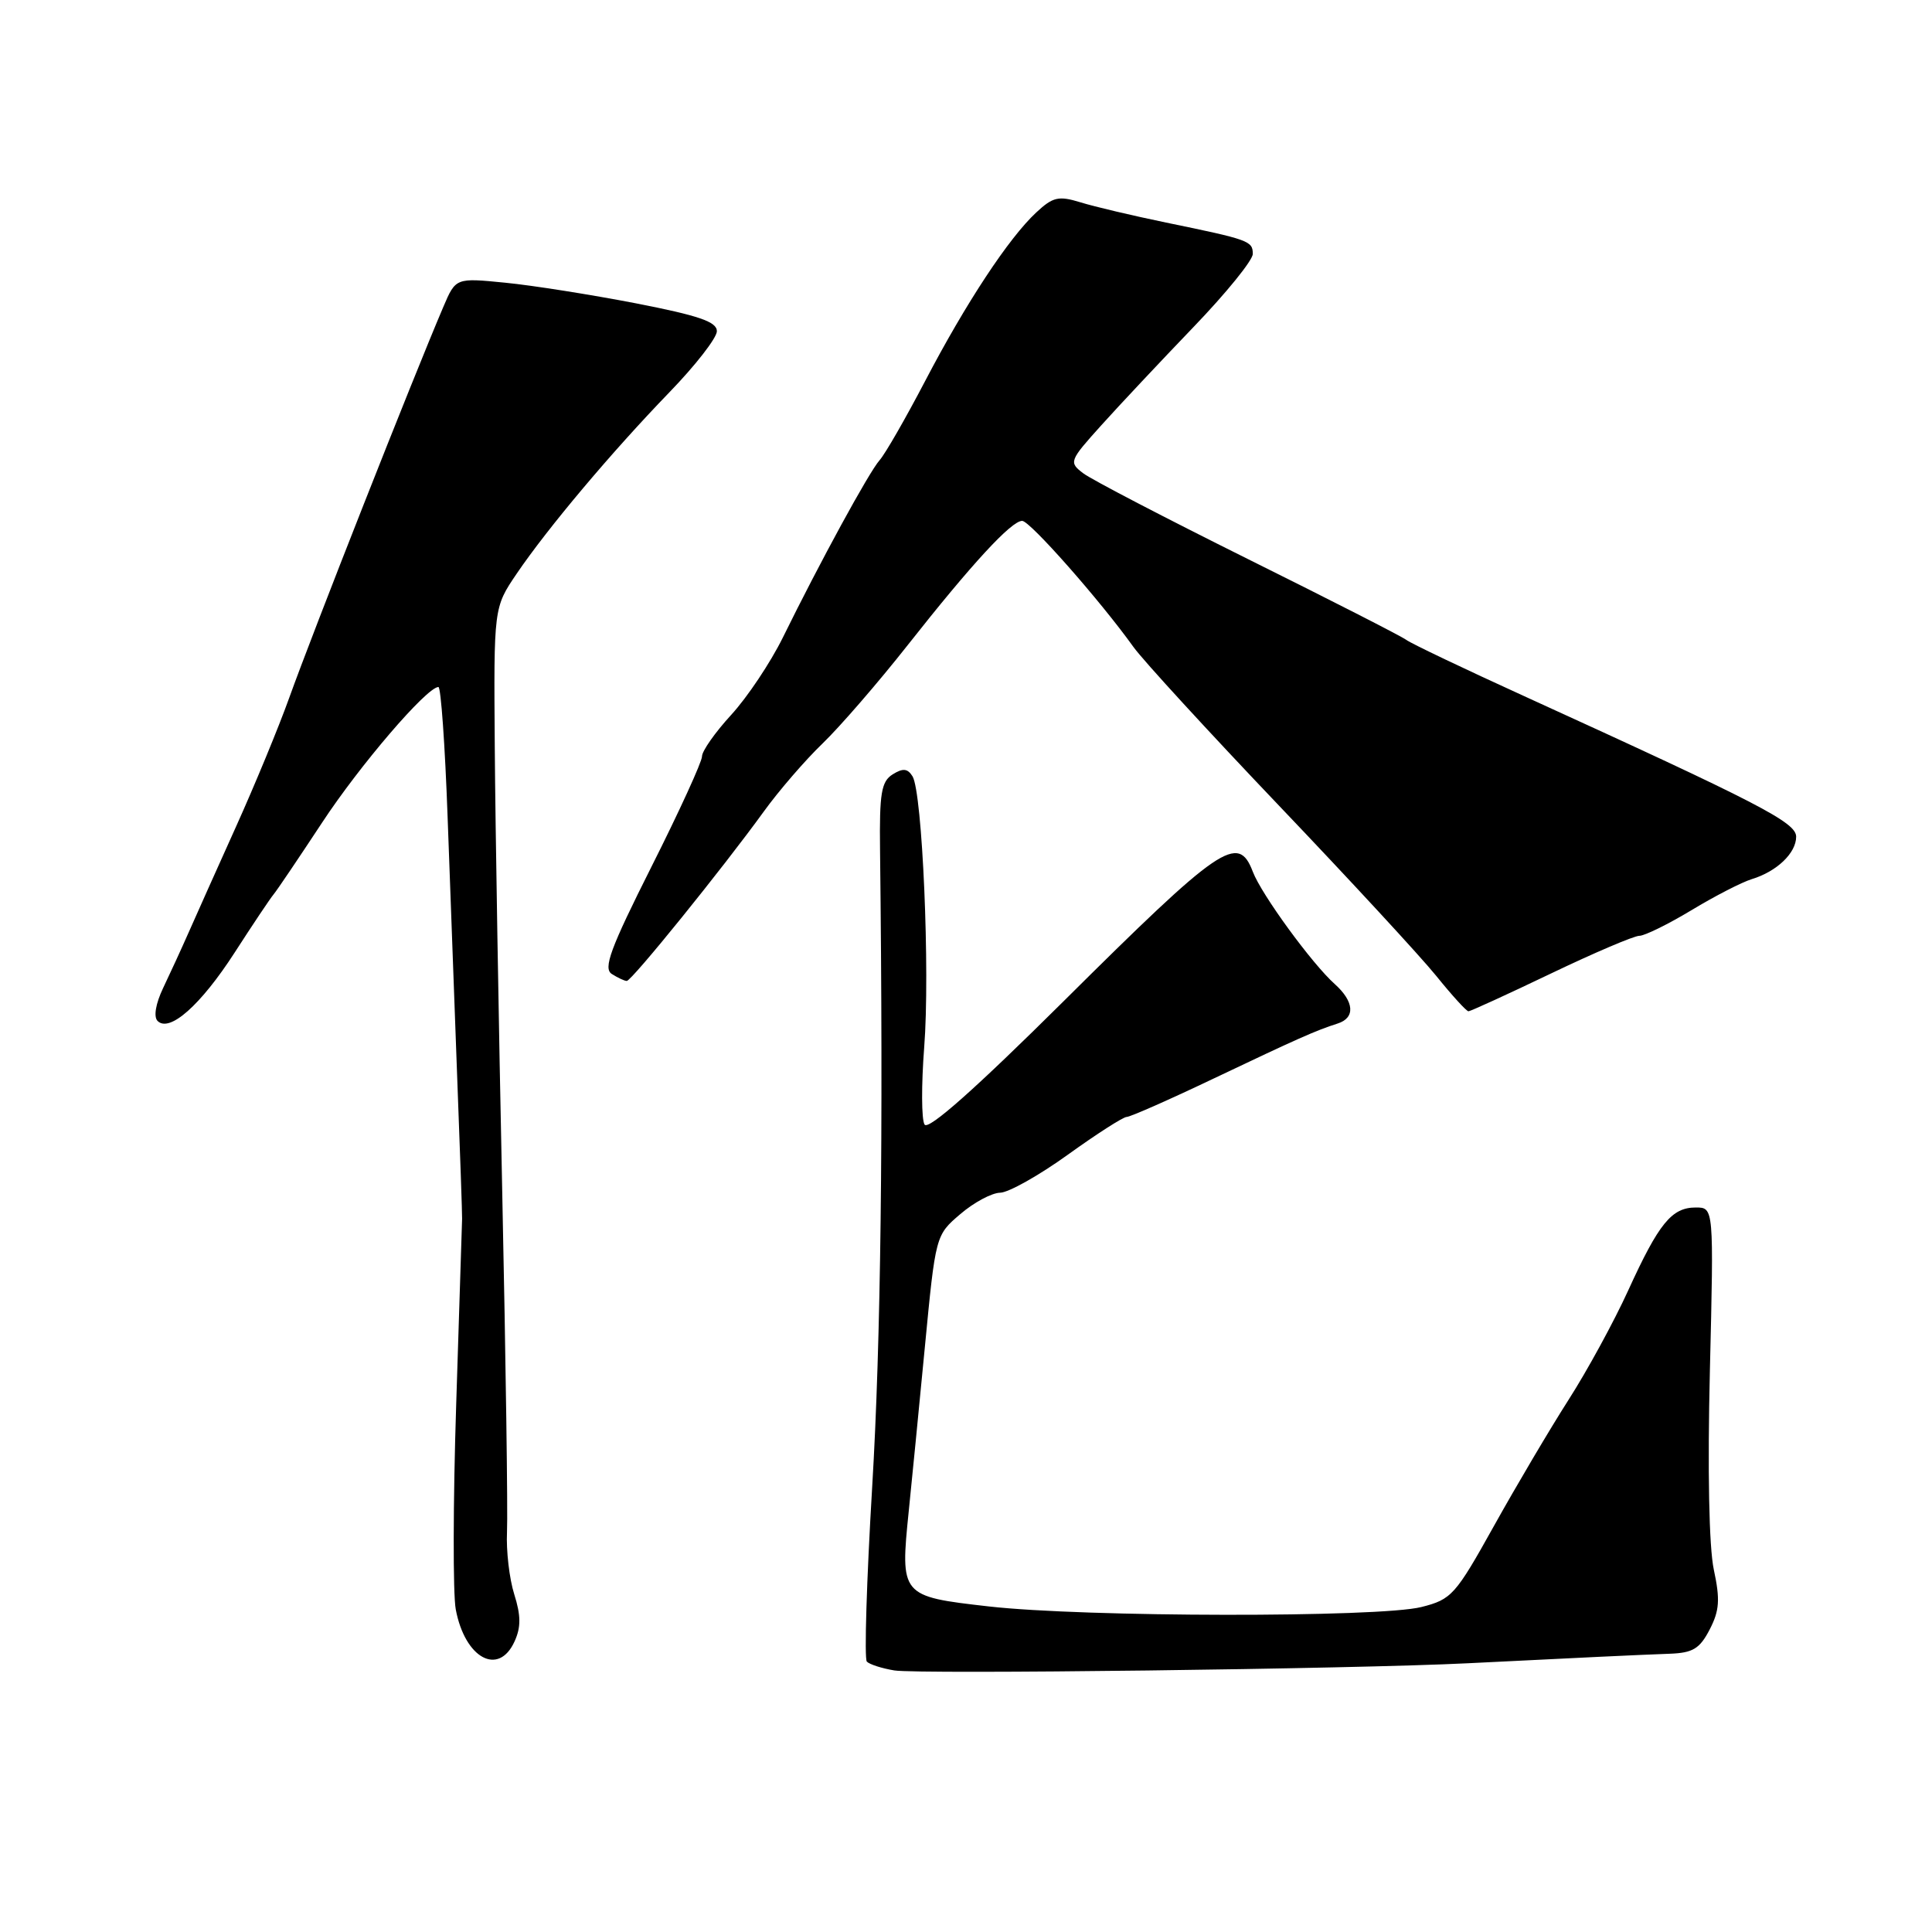<?xml version="1.0" encoding="UTF-8" standalone="no"?>
<!DOCTYPE svg PUBLIC "-//W3C//DTD SVG 1.1//EN" "http://www.w3.org/Graphics/SVG/1.1/DTD/svg11.dtd" >
<svg xmlns="http://www.w3.org/2000/svg" xmlns:xlink="http://www.w3.org/1999/xlink" version="1.1" viewBox="0 0 256 256">
 <g >
 <path fill="currentColor"
d=" M 194.50 220.39 C 209.28 219.65 217.28 219.27 221.22 219.13 C 224.31 219.02 225.22 218.47 226.54 215.92 C 227.84 213.41 227.94 211.95 227.09 207.99 C 226.45 205.00 226.25 194.83 226.57 181.56 C 227.09 160.00 227.09 160.00 224.70 160.00 C 221.51 160.00 219.81 162.08 215.74 171.00 C 213.86 175.12 210.30 181.65 207.83 185.50 C 205.37 189.35 200.93 196.86 197.96 202.19 C 192.85 211.36 192.35 211.93 188.34 212.94 C 182.72 214.35 143.70 214.30 131.02 212.86 C 119.32 211.53 119.27 211.46 120.42 200.17 C 120.80 196.50 121.75 186.79 122.54 178.58 C 123.97 163.68 123.97 163.67 127.24 160.88 C 129.03 159.34 131.41 158.06 132.53 158.04 C 133.64 158.02 137.68 155.75 141.50 153.00 C 145.32 150.25 148.83 148.00 149.29 148.00 C 149.76 148.00 154.95 145.71 160.82 142.91 C 171.96 137.61 174.34 136.55 177.25 135.62 C 179.61 134.87 179.45 132.72 176.87 130.40 C 173.86 127.72 167.15 118.52 166.01 115.52 C 164.06 110.39 161.78 111.95 140.88 132.72 C 129.19 144.32 123.00 149.81 122.51 149.01 C 122.09 148.34 122.08 143.74 122.46 138.78 C 123.25 128.72 122.22 104.97 120.91 102.86 C 120.26 101.82 119.64 101.76 118.28 102.61 C 116.78 103.55 116.52 105.11 116.61 112.61 C 117.05 150.38 116.72 177.78 115.57 197.00 C 114.83 209.38 114.51 219.80 114.86 220.17 C 115.21 220.54 116.85 221.07 118.50 221.34 C 121.70 221.87 179.42 221.15 194.50 220.39 Z  M 68.18 217.50 C 69.04 215.62 69.03 214.07 68.14 211.25 C 67.49 209.19 67.06 205.47 67.18 203.00 C 67.30 200.53 67.02 180.28 66.55 158.00 C 66.08 135.72 65.63 109.17 65.56 99.00 C 65.42 80.50 65.42 80.50 68.46 76.02 C 72.59 69.94 81.08 59.86 88.68 52.00 C 92.15 48.42 94.98 44.78 94.99 43.89 C 95.00 42.64 92.61 41.82 84.25 40.19 C 78.34 39.05 70.55 37.81 66.94 37.46 C 60.39 36.81 60.39 36.81 58.75 40.65 C 54.70 50.13 41.48 83.66 38.31 92.50 C 36.93 96.35 33.77 104.00 31.29 109.50 C 28.81 115.00 25.99 121.30 25.02 123.50 C 24.05 125.70 22.51 129.05 21.61 130.93 C 20.63 132.99 20.33 134.73 20.88 135.28 C 22.46 136.86 26.59 133.20 31.10 126.21 C 33.48 122.52 35.80 119.05 36.26 118.50 C 36.72 117.95 39.60 113.67 42.68 109.00 C 47.66 101.42 56.51 91.09 58.09 91.03 C 58.42 91.01 58.97 98.76 59.31 108.25 C 59.65 117.74 60.23 133.38 60.59 143.00 C 60.96 152.62 61.25 160.95 61.23 161.50 C 61.21 162.05 60.86 173.09 60.45 186.03 C 60.03 198.98 60.01 211.22 60.39 213.25 C 61.60 219.73 66.06 222.16 68.18 217.50 Z  M 205.50 129.00 C 211.24 126.25 216.52 124.00 217.22 124.00 C 217.92 124.00 221.03 122.47 224.12 120.61 C 227.21 118.74 230.81 116.89 232.12 116.49 C 235.44 115.48 238.00 113.03 238.00 110.87 C 238.00 108.97 233.18 106.48 202.00 92.26 C 194.03 88.63 186.99 85.27 186.36 84.80 C 185.73 84.32 176.28 79.50 165.36 74.08 C 154.44 68.65 144.61 63.54 143.53 62.71 C 141.61 61.25 141.68 61.07 145.93 56.35 C 148.33 53.68 153.83 47.83 158.15 43.33 C 162.47 38.84 166.00 34.49 166.00 33.65 C 166.00 31.93 165.53 31.76 154.50 29.49 C 150.10 28.58 145.00 27.38 143.17 26.81 C 140.27 25.92 139.52 26.09 137.31 28.15 C 133.67 31.53 127.99 40.14 122.59 50.48 C 120.01 55.41 117.30 60.14 116.55 60.98 C 115.13 62.59 108.66 74.45 103.72 84.50 C 102.09 87.80 99.02 92.40 96.88 94.73 C 94.75 97.05 93.01 99.53 93.02 100.23 C 93.02 100.93 90.02 107.50 86.33 114.83 C 80.86 125.71 79.90 128.32 81.07 129.06 C 81.86 129.56 82.75 129.98 83.05 129.98 C 83.68 130.00 95.76 115.06 101.23 107.50 C 103.22 104.75 106.72 100.70 109.01 98.50 C 111.29 96.30 116.36 90.45 120.26 85.50 C 128.76 74.71 134.03 68.99 135.45 69.02 C 136.49 69.04 145.77 79.56 150.19 85.73 C 151.46 87.50 160.15 96.97 169.50 106.78 C 178.85 116.58 188.21 126.72 190.30 129.30 C 192.39 131.89 194.31 134.00 194.58 134.00 C 194.84 134.00 199.76 131.75 205.50 129.00 Z "/>
</g>
</svg>